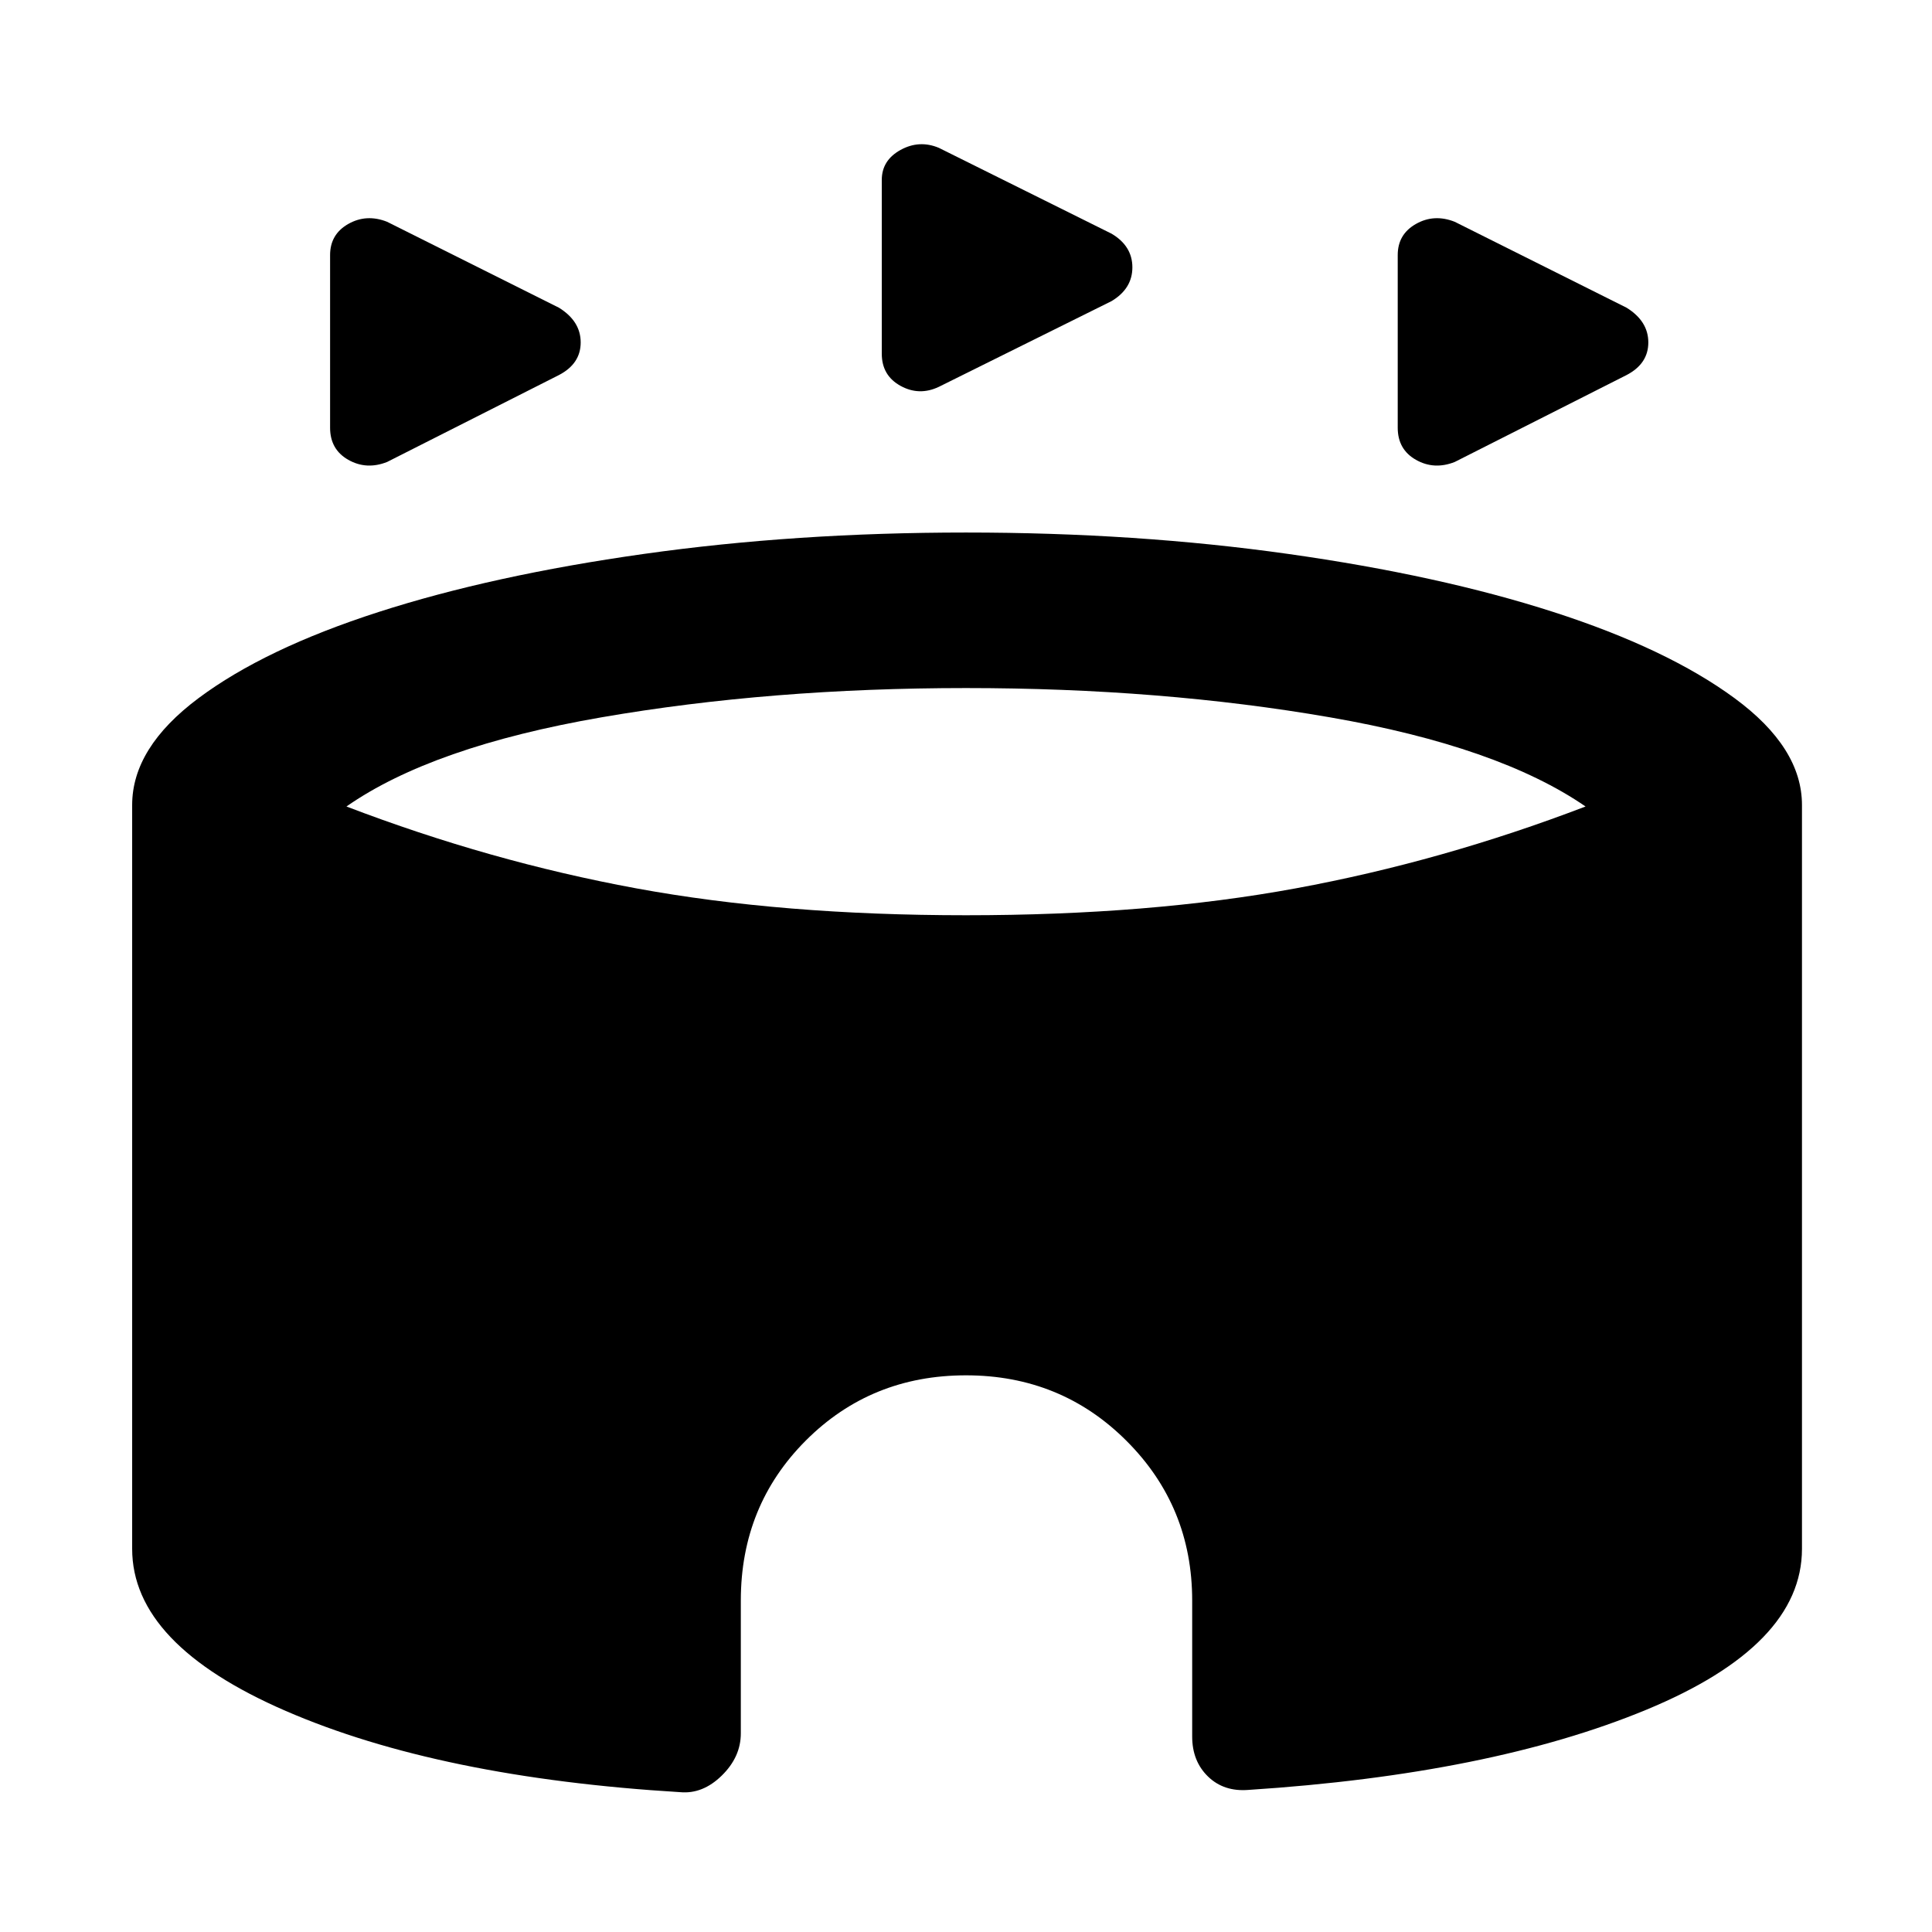 <svg xmlns="http://www.w3.org/2000/svg" height="48" viewBox="0 -960 960 960" width="48"><path d="M164.02-747.48v-85.78q0-10.33 9.04-15.46 9.05-5.13 19.31-1.06l85.35 42.67q10.82 6.7 10.82 17.27 0 10.58-10.82 16.21l-85.35 43.17q-10.26 4.07-19.31-1.06-9.04-5.13-9.04-15.96Zm530.5 0v-85.78q0-10.33 9.05-15.46 9.04-5.13 19.3-1.06l85.35 42.67q10.82 6.7 10.82 17.27 0 10.58-10.82 16.21l-85.35 43.17q-10.26 4.07-19.3-1.06-9.05-5.13-9.05-15.96Zm-256.37-36.76v-86.35q0-9.76 9.3-14.89 9.29-5.13 19.05-1.06l85.85 42.67q10.32 6.13 10.32 16.71 0 10.57-10.32 16.77l-85.85 42.61q-9.76 4.63-19.05-.5-9.3-5.13-9.3-15.96ZM338.02-69.48q-119.65-7.24-196-40.35-76.35-33.1-76.35-80.56V-560q0-28.46 32.95-53.07 32.94-24.6 89.49-42.83 56.54-18.23 131.84-28.86 75.29-10.63 160.05-10.63t160.05 10.63q75.3 10.63 131.84 28.86 56.55 18.23 90.02 42.83 33.48 24.61 33.48 53.07v369.61q0 47.96-77.38 79.97t-197.6 39.81q-12.26 1-20.14-6.63-7.88-7.63-7.88-19.89v-67.59q0-46.69-32.6-79.29-32.59-32.6-79.79-32.6t-79.54 32.35q-32.35 32.35-32.35 79.54v66.02q0 11.7-9.45 20.96-9.44 9.26-20.64 8.26ZM480-505.22q91.28 0 163.88-13.37t143.97-40.67q-43.2-29.76-127.01-44.31-83.82-14.54-180.84-14.54-97.02 0-181.12 14.54-84.1 14.55-126.73 44.31 71.37 27.3 143.97 40.67 72.6 13.37 163.88 13.37Z"/></svg>